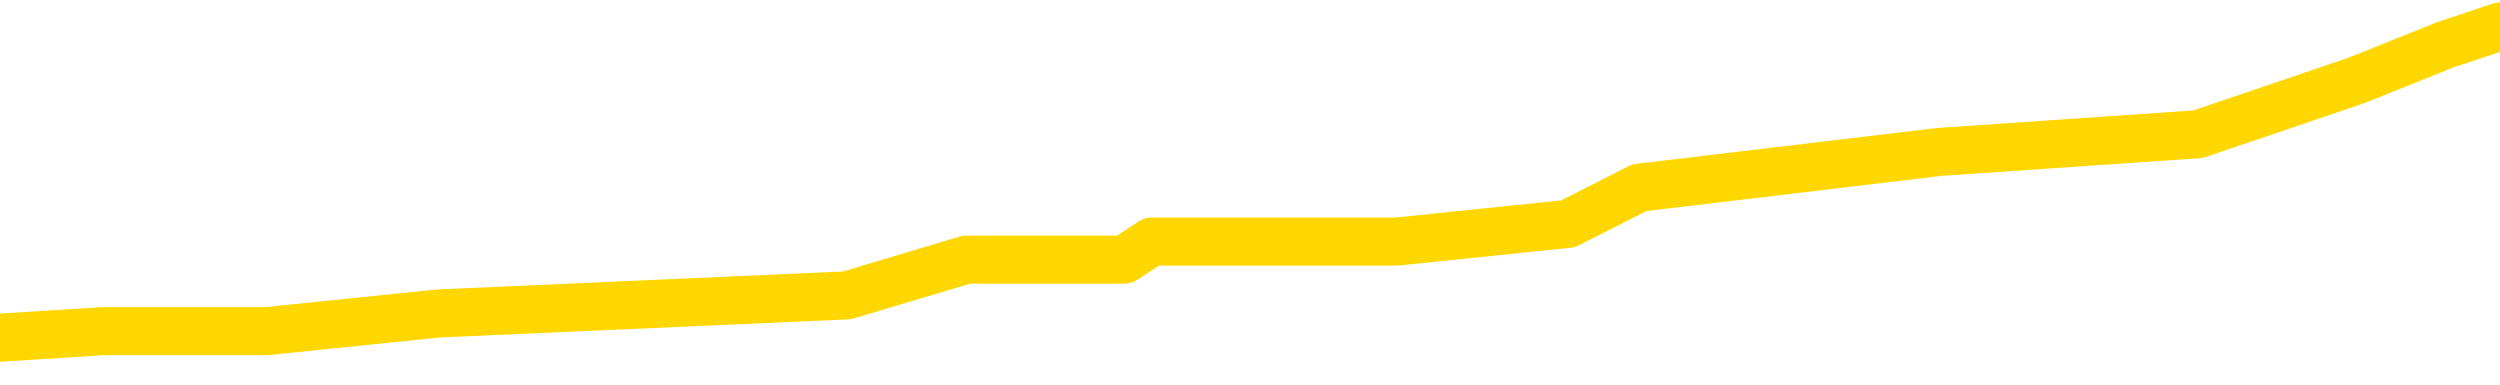 <svg xmlns="http://www.w3.org/2000/svg" version="1.1" viewBox="0 0 6500 1000">
	<path fill="none" stroke="gold" stroke-width="125" stroke-linecap="round" stroke-linejoin="round" d="M0 48298  L-251338 48298 L-251154 48252 L-250663 48158 L-250370 48112 L-250059 48019 L-249824 47972 L-249771 47879 L-249712 47786 L-249558 47739 L-249518 47646 L-249385 47599 L-249093 47553 L-248552 47553 L-247942 47506 L-247894 47506 L-247254 47459 L-247220 47459 L-246695 47459 L-246562 47413 L-246172 47320 L-245844 47226 L-245727 47133 L-245516 47040 L-244799 47040 L-244229 46993 L-244121 46993 L-243947 46947 L-243726 46854 L-243324 46807 L-243298 46714 L-242370 46621 L-242283 46527 L-242201 46434 L-242131 46341 L-241833 46294 L-241681 46201 L-239791 46248 L-239690 46248 L-239428 46248 L-239134 46294 L-238993 46201 L-238744 46201 L-238709 46155 L-238550 46108 L-238087 46015 L-237834 45968 L-237621 45875 L-237370 45828 L-237021 45782 L-236094 45689 L-236000 45595 L-235589 45549 L-234419 45456 L-233229 45409 L-233137 45316 L-233110 45223 L-232844 45130 L-232545 45036 L-232416 44943 L-232379 44850 L-231564 44850 L-231180 44897 L-230119 44943 L-230058 44943 L-229793 45875 L-229322 46760 L-229129 47646 L-228866 48531 L-228529 48485 L-228393 48438 L-227938 48391 L-227195 48345 L-227177 48298 L-227012 48205 L-226944 48205 L-226427 48158 L-225399 48158 L-225203 48112 L-224714 48065 L-224352 48019 L-223943 48019 L-223558 48065 L-221854 48065 L-221756 48065 L-221685 48065 L-221623 48065 L-221439 48019 L-221102 48019 L-220462 47972 L-220385 47925 L-220324 47925 L-220137 47879 L-220057 47879 L-219880 47832 L-219861 47786 L-219631 47786 L-219243 47739 L-218355 47739 L-218315 47692 L-218227 47646 L-218200 47553 L-217192 47506 L-217042 47413 L-217018 47366 L-216885 47320 L-216845 47273 L-215587 47226 L-215529 47226 L-214989 47180 L-214937 47180 L-214890 47180 L-214495 47133 L-214355 47087 L-214155 47040 L-214009 47040 L-213844 47040 L-213567 47087 L-213209 47087 L-212656 47040 L-212011 46993 L-211753 46900 L-211599 46854 L-211198 46807 L-211158 46760 L-211037 46714 L-210975 46760 L-210961 46760 L-210867 46760 L-210574 46714 L-210423 46527 L-210093 46434 L-210015 46341 L-209939 46294 L-209712 46155 L-209646 46061 L-209418 45968 L-209366 45875 L-209201 45828 L-208195 45782 L-208012 45735 L-207461 45689 L-207068 45595 L-206670 45549 L-205820 45456 L-205742 45409 L-205163 45363 L-204722 45363 L-204481 45316 L-204323 45316 L-203923 45223 L-203902 45223 L-203457 45176 L-203052 45130 L-202916 45036 L-202741 44943 L-202604 44850 L-202354 44757 L-201354 44710 L-201272 44664 L-201137 44617 L-201098 44570 L-200208 44524 L-199992 44477 L-199549 44431 L-199432 44384 L-199375 44337 L-198699 44337 L-198598 44291 L-198570 44291 L-197228 44244 L-196822 44198 L-196783 44151 L-195854 44104 L-195756 44058 L-195623 44011 L-195219 43965 L-195193 43918 L-195100 43871 L-194883 43825 L-194472 43732 L-193319 43638 L-193027 43545 L-192998 43452 L-192390 43405 L-192140 43312 L-192120 43266 L-191191 43219 L-191140 43126 L-191017 43079 L-191000 42986 L-190844 42939 L-190669 42846 L-190532 42800 L-190476 42753 L-190368 42706 L-190283 42660 L-190049 42613 L-189974 42567 L-189666 42520 L-189548 42473 L-189378 42427 L-189287 42380 L-189184 42380 L-189161 42334 L-189084 42334 L-188986 42240 L-188619 42194 L-188515 42147 L-188011 42101 L-187559 42054 L-187521 42007 L-187497 41961 L-187456 41914 L-187328 41868 L-187227 41821 L-186785 41774 L-186503 41728 L-185911 41681 L-185780 41635 L-185506 41541 L-185353 41495 L-185200 41448 L-185115 41355 L-185037 41308 L-184851 41262 L-184801 41262 L-184773 41215 L-184693 41169 L-184670 41122 L-184387 41029 L-183783 40936 L-182788 40889 L-182490 40842 L-181756 40796 L-181511 40749 L-181422 40703 L-180844 40656 L-180146 40609 L-179393 40563 L-179075 40516 L-178692 40423 L-178615 40376 L-177981 40330 L-177795 40283 L-177707 40283 L-177578 40283 L-177265 40237 L-177216 40190 L-177074 40143 L-177052 40097 L-176084 40050 L-175539 40004 L-175061 40004 L-175000 40004 L-174676 40004 L-174654 39957 L-174592 39957 L-174382 39910 L-174305 39864 L-174250 39817 L-174228 39771 L-174189 39724 L-174173 39678 L-173416 39631 L-173399 39584 L-172600 39538 L-172447 39491 L-171542 39445 L-171036 39398 L-170807 39305 L-170765 39305 L-170650 39258 L-170474 39212 L-169719 39258 L-169584 39212 L-169420 39165 L-169102 39118 L-168926 39025 L-167904 38932 L-167881 38839 L-167630 38792 L-167417 38699 L-166783 38652 L-166545 38559 L-166512 38466 L-166334 38373 L-166254 38280 L-166164 38233 L-166100 38140 L-165659 38047 L-165636 38000 L-165095 37953 L-164839 37907 L-164344 37860 L-163467 37814 L-163430 37767 L-163378 37720 L-163337 37674 L-163219 37627 L-162943 37581 L-162736 37487 L-162539 37394 L-162515 37301 L-162465 37208 L-162426 37161 L-162348 37115 L-161750 37021 L-161690 36975 L-161587 36928 L-161433 36882 L-160801 36835 L-160120 36788 L-159817 36695 L-159470 36649 L-159273 36602 L-159225 36509 L-158904 36462 L-158277 36416 L-158130 36369 L-158094 36322 L-158036 36276 L-157959 36183 L-157718 36183 L-157630 36136 L-157536 36089 L-157242 36043 L-157107 35996 L-157047 35950 L-157010 35856 L-156738 35856 L-155732 35810 L-155557 35763 L-155506 35763 L-155213 35717 L-155021 35623 L-154688 35577 L-154181 35530 L-153619 35437 L-153604 35344 L-153587 35297 L-153487 35204 L-153372 35111 L-153333 35018 L-153296 34971 L-153230 34971 L-153202 34924 L-153063 34971 L-152770 34971 L-152720 34971 L-152615 34971 L-152350 34924 L-151886 34878 L-151741 34878 L-151686 34785 L-151629 34738 L-151438 34691 L-151073 34645 L-150859 34645 L-150664 34645 L-150606 34645 L-150547 34552 L-150393 34505 L-150124 34458 L-149694 34691 L-149678 34691 L-149601 34645 L-149537 34598 L-149408 34272 L-149384 34226 L-149100 34179 L-149052 34132 L-148998 34086 L-148535 34039 L-148497 34039 L-148456 33993 L-148266 33946 L-147785 33899 L-147298 33853 L-147282 33806 L-147244 33760 L-146987 33713 L-146910 33620 L-146680 33573 L-146664 33480 L-146369 33387 L-145927 33340 L-145480 33294 L-144976 33247 L-144822 33200 L-144535 33154 L-144495 33061 L-144164 33014 L-143942 32967 L-143425 32874 L-143349 32828 L-143102 32734 L-142907 32641 L-142847 32595 L-142071 32548 L-141997 32548 L-141766 32501 L-141750 32501 L-141688 32455 L-141492 32408 L-141028 32408 L-141005 32362 L-140875 32362 L-139574 32362 L-139558 32362 L-139480 32315 L-139387 32315 L-139170 32315 L-139017 32268 L-138839 32315 L-138785 32362 L-138498 32408 L-138458 32408 L-138089 32408 L-137648 32408 L-137465 32408 L-137144 32362 L-136849 32362 L-136403 32268 L-136331 32222 L-135869 32129 L-135431 32082 L-135249 32035 L-133795 31942 L-133663 31896 L-133206 31802 L-132980 31756 L-132594 31663 L-132077 31569 L-131123 31476 L-130329 31383 L-129654 31336 L-129229 31243 L-128918 31197 L-128688 31057 L-128004 30917 L-127991 30777 L-127781 30591 L-127759 30544 L-127585 30451 L-126635 30404 L-126367 30311 L-125552 30265 L-125241 30171 L-125204 30125 L-125146 30032 L-124529 29985 L-123892 29892 L-122266 29845 L-121592 29799 L-120950 29799 L-120872 29799 L-120816 29799 L-120780 29799 L-120752 29752 L-120640 29659 L-120622 29612 L-120599 29566 L-120446 29519 L-120392 29426 L-120314 29379 L-120195 29333 L-120097 29286 L-119980 29239 L-119710 29146 L-119441 29100 L-119423 29006 L-119223 28960 L-119076 28867 L-118850 28820 L-118716 28773 L-118407 28727 L-118347 28680 L-117994 28587 L-117645 28541 L-117544 28494 L-117480 28401 L-117420 28354 L-117036 28261 L-116655 28214 L-116550 28168 L-116290 28121 L-116019 28028 L-115860 27981 L-115827 27935 L-115766 27888 L-115624 27842 L-115440 27795 L-115396 27748 L-115108 27748 L-115092 27702 L-114858 27702 L-114797 27655 L-114759 27655 L-114179 27609 L-114046 27562 L-114022 27376 L-114004 27049 L-113986 26677 L-113970 26304 L-113946 25931 L-113930 25651 L-113909 25325 L-113892 24999 L-113869 24813 L-113852 24626 L-113830 24486 L-113814 24393 L-113765 24253 L-113692 24114 L-113658 23881 L-113634 23694 L-113598 23508 L-113557 23321 L-113520 23228 L-113504 23042 L-113480 22902 L-113443 22809 L-113426 22669 L-113403 22576 L-113385 22483 L-113367 22390 L-113351 22296 L-113322 22157 L-113296 22017 L-113250 21970 L-113234 21877 L-113192 21830 L-113144 21737 L-113073 21644 L-113058 21551 L-113042 21458 L-112979 21411 L-112940 21364 L-112901 21318 L-112735 21271 L-112670 21225 L-112654 21178 L-112610 21085 L-112551 21038 L-112339 20992 L-112305 20945 L-112263 20898 L-112185 20852 L-111647 20805 L-111569 20759 L-111465 20665 L-111376 20619 L-111200 20572 L-110850 20526 L-110694 20479 L-110256 20432 L-110099 20386 L-109969 20339 L-109265 20246 L-109064 20199 L-108104 20106 L-107621 20060 L-107522 20060 L-107430 20013 L-107185 19966 L-107112 19920 L-106669 19827 L-106573 19780 L-106558 19733 L-106542 19687 L-106517 19640 L-106051 19594 L-105834 19547 L-105695 19500 L-105401 19454 L-105312 19407 L-105271 19361 L-105241 19314 L-105068 19267 L-105010 19221 L-104933 19174 L-104853 19128 L-104783 19128 L-104474 19081 L-104389 19034 L-104175 18988 L-104140 18941 L-103456 18895 L-103357 18848 L-103152 18801 L-103106 18755 L-102827 18708 L-102765 18662 L-102748 18568 L-102670 18522 L-102362 18429 L-102338 18382 L-102284 18289 L-102261 18242 L-102139 18196 L-102003 18102 L-101759 18056 L-101633 18056 L-100986 18009 L-100970 18009 L-100946 18009 L-100765 17916 L-100689 17869 L-100597 17823 L-100170 17776 L-99754 17730 L-99361 17636 L-99282 17590 L-99263 17543 L-98900 17497 L-98663 17450 L-98435 17404 L-98122 17357 L-98044 17310 L-97963 17217 L-97785 17124 L-97770 17077 L-97504 16984 L-97424 16938 L-97194 16891 L-96968 16844 L-96652 16844 L-96477 16798 L-96116 16798 L-95724 16751 L-95655 16658 L-95591 16611 L-95451 16518 L-95399 16472 L-95297 16378 L-94796 16332 L-94598 16285 L-94352 16239 L-94166 16192 L-93866 16145 L-93790 16099 L-93624 16006 L-92740 15959 L-92711 15866 L-92588 15773 L-92010 15726 L-91932 15679 L-91218 15679 L-90906 15679 L-90693 15679 L-90676 15679 L-90290 15679 L-89765 15586 L-89319 15540 L-88989 15493 L-88836 15446 L-88510 15446 L-88332 15400 L-88251 15400 L-88044 15307 L-87869 15260 L-86940 15213 L-86051 15167 L-86011 15120 L-85784 15120 L-85404 15074 L-84617 15027 L-84383 14980 L-84307 14934 L-83949 14887 L-83377 14794 L-83110 14747 L-82724 14701 L-82620 14701 L-82450 14701 L-81832 14701 L-81621 14701 L-81313 14701 L-81260 14654 L-81132 14608 L-81079 14561 L-80960 14514 L-80624 14421 L-79664 14375 L-79533 14281 L-79331 14235 L-78700 14188 L-78389 14142 L-77975 14095 L-77947 14048 L-77802 14002 L-77382 13955 L-76049 13955 L-76002 13909 L-75874 13815 L-75857 13769 L-75279 13676 L-75074 13629 L-75044 13582 L-75003 13536 L-74946 13489 L-74908 13443 L-74830 13396 L-74687 13349 L-74233 13303 L-74114 13256 L-73829 13210 L-73456 13163 L-73360 13116 L-73033 13070 L-72679 13023 L-72509 12977 L-72462 12930 L-72352 12883 L-72263 12837 L-72236 12790 L-72159 12697 L-71856 12650 L-71822 12557 L-71750 12511 L-71383 12464 L-71047 12417 L-70966 12417 L-70746 12371 L-70575 12324 L-70547 12278 L-70050 12231 L-69501 12138 L-68620 12091 L-68522 11998 L-68445 11952 L-68171 11905 L-67923 11812 L-67849 11765 L-67788 11672 L-67669 11625 L-67626 11579 L-67516 11532 L-67440 11439 L-66739 11392 L-66493 11346 L-66454 11299 L-66297 11253 L-65698 11253 L-65471 11253 L-65379 11253 L-64904 11253 L-64307 11159 L-63787 11113 L-63766 11066 L-63621 11020 L-63301 11020 L-62759 11020 L-62527 11020 L-62356 11020 L-61870 10973 L-61642 10926 L-61557 10880 L-61211 10833 L-60885 10833 L-60362 10787 L-60035 10740 L-59434 10693 L-59237 10600 L-59185 10554 L-59144 10507 L-58863 10460 L-58178 10367 L-57868 10321 L-57843 10227 L-57652 10181 L-57429 10134 L-57343 10088 L-56680 9994 L-56655 9948 L-56434 9855 L-56104 9808 L-55752 9715 L-55547 9668 L-55314 9575 L-55056 9528 L-54867 9435 L-54820 9389 L-54593 9342 L-54558 9295 L-54401 9249 L-54187 9202 L-54014 9156 L-53923 9109 L-53645 9062 L-53402 9016 L-53086 8969 L-52660 8969 L-52623 8969 L-52139 8969 L-51906 8969 L-51694 8923 L-51468 8876 L-50918 8876 L-50671 8829 L-49837 8829 L-49781 8783 L-49759 8736 L-49601 8690 L-49140 8643 L-49099 8596 L-48759 8503 L-48626 8457 L-48403 8410 L-47831 8363 L-47359 8317 L-47165 8270 L-46972 8224 L-46782 8177 L-46681 8130 L-46312 8084 L-46266 8037 L-46185 7991 L-44891 7944 L-44843 7897 L-44574 7897 L-44429 7897 L-43878 7897 L-43762 7851 L-43680 7804 L-43321 7758 L-43097 7711 L-42816 7664 L-42487 7571 L-41979 7525 L-41866 7478 L-41787 7431 L-41623 7385 L-41329 7385 L-40860 7385 L-40663 7431 L-40613 7431 L-39963 7385 L-39841 7338 L-39387 7338 L-39351 7292 L-38883 7245 L-38772 7198 L-38756 7152 L-38540 7152 L-38359 7105 L-37827 7105 L-36798 7105 L-36598 7059 L-36140 7012 L-35192 6919 L-35093 6872 L-34739 6779 L-34679 6732 L-34664 6686 L-34629 6639 L-34259 6593 L-34139 6546 L-33897 6500 L-33734 6453 L-33546 6406 L-33425 6360 L-32355 6267 L-31497 6220 L-31284 6127 L-31187 6080 L-31013 5987 L-30680 5940 L-30608 5894 L-30550 5847 L-30375 5847 L-29986 5801 L-29751 5754 L-29639 5707 L-29522 5661 L-28542 5614 L-28516 5568 L-27922 5474 L-27889 5474 L-27741 5428 L-27456 5381 L-26544 5381 L-25598 5381 L-25445 5335 L-25343 5335 L-25211 5288 L-25068 5241 L-25042 5195 L-24927 5148 L-24709 5102 L-24028 5055 L-23898 5008 L-23595 4962 L-23355 4869 L-23023 4822 L-22384 4775 L-22041 4682 L-21980 4636 L-21824 4636 L-20902 4636 L-20432 4636 L-20388 4636 L-20376 4589 L-20334 4542 L-20312 4496 L-20285 4449 L-20141 4403 L-19719 4356 L-19384 4356 L-19192 4309 L-18764 4309 L-18576 4263 L-18187 4170 L-17653 4123 L-17280 4076 L-17259 4076 L-17009 4030 L-16891 3983 L-16815 3937 L-16679 3890 L-16639 3843 L-16560 3797 L-16165 3750 L-15669 3704 L-15557 3610 L-15384 3564 L-15076 3517 L-14629 3471 L-14306 3424 L-14163 3331 L-13736 3238 L-13583 3144 L-13528 3051 L-12714 3005 L-12694 2958 L-12322 2911 L-12265 2911 L-11136 2865 L-11068 2865 L-10510 2818 L-10315 2772 L-10179 2725 L-9946 2678 L-9599 2632 L-9564 2539 L-9529 2492 L-9461 2399 L-9112 2352 L-8939 2306 L-8455 2259 L-8438 2212 L-8113 2166 L-7956 2119 L-6815 2026 L-6790 1979 L-6598 1886 L-6405 1840 L-6155 1793 L-6137 1746 L-5117 1700 L-4819 1653 L-4744 1607 L-4608 1513 L-4432 1467 L-3855 1374 L-3640 1327 L-3576 1280 L-3445 1234 L-3408 1141 L-2885 1094 L-2747 19454 L-2733 19454 L-2710 19454 L-2690 19454 L-2463 1047 L-1687 1047 L-1645 1047 L-1277 1047 L-1199 1001 L-1147 954 L-474 908 L268 861 L692 861 L1140 815 L2202 768 L2513 675 L2923 675 L2995 628 L3520 628 L3614 628 L3632 628 L4077 582 L4262 488 L5042 395 L5715 349 L6127 209 L6359 116 L6500 69" />
</svg>
